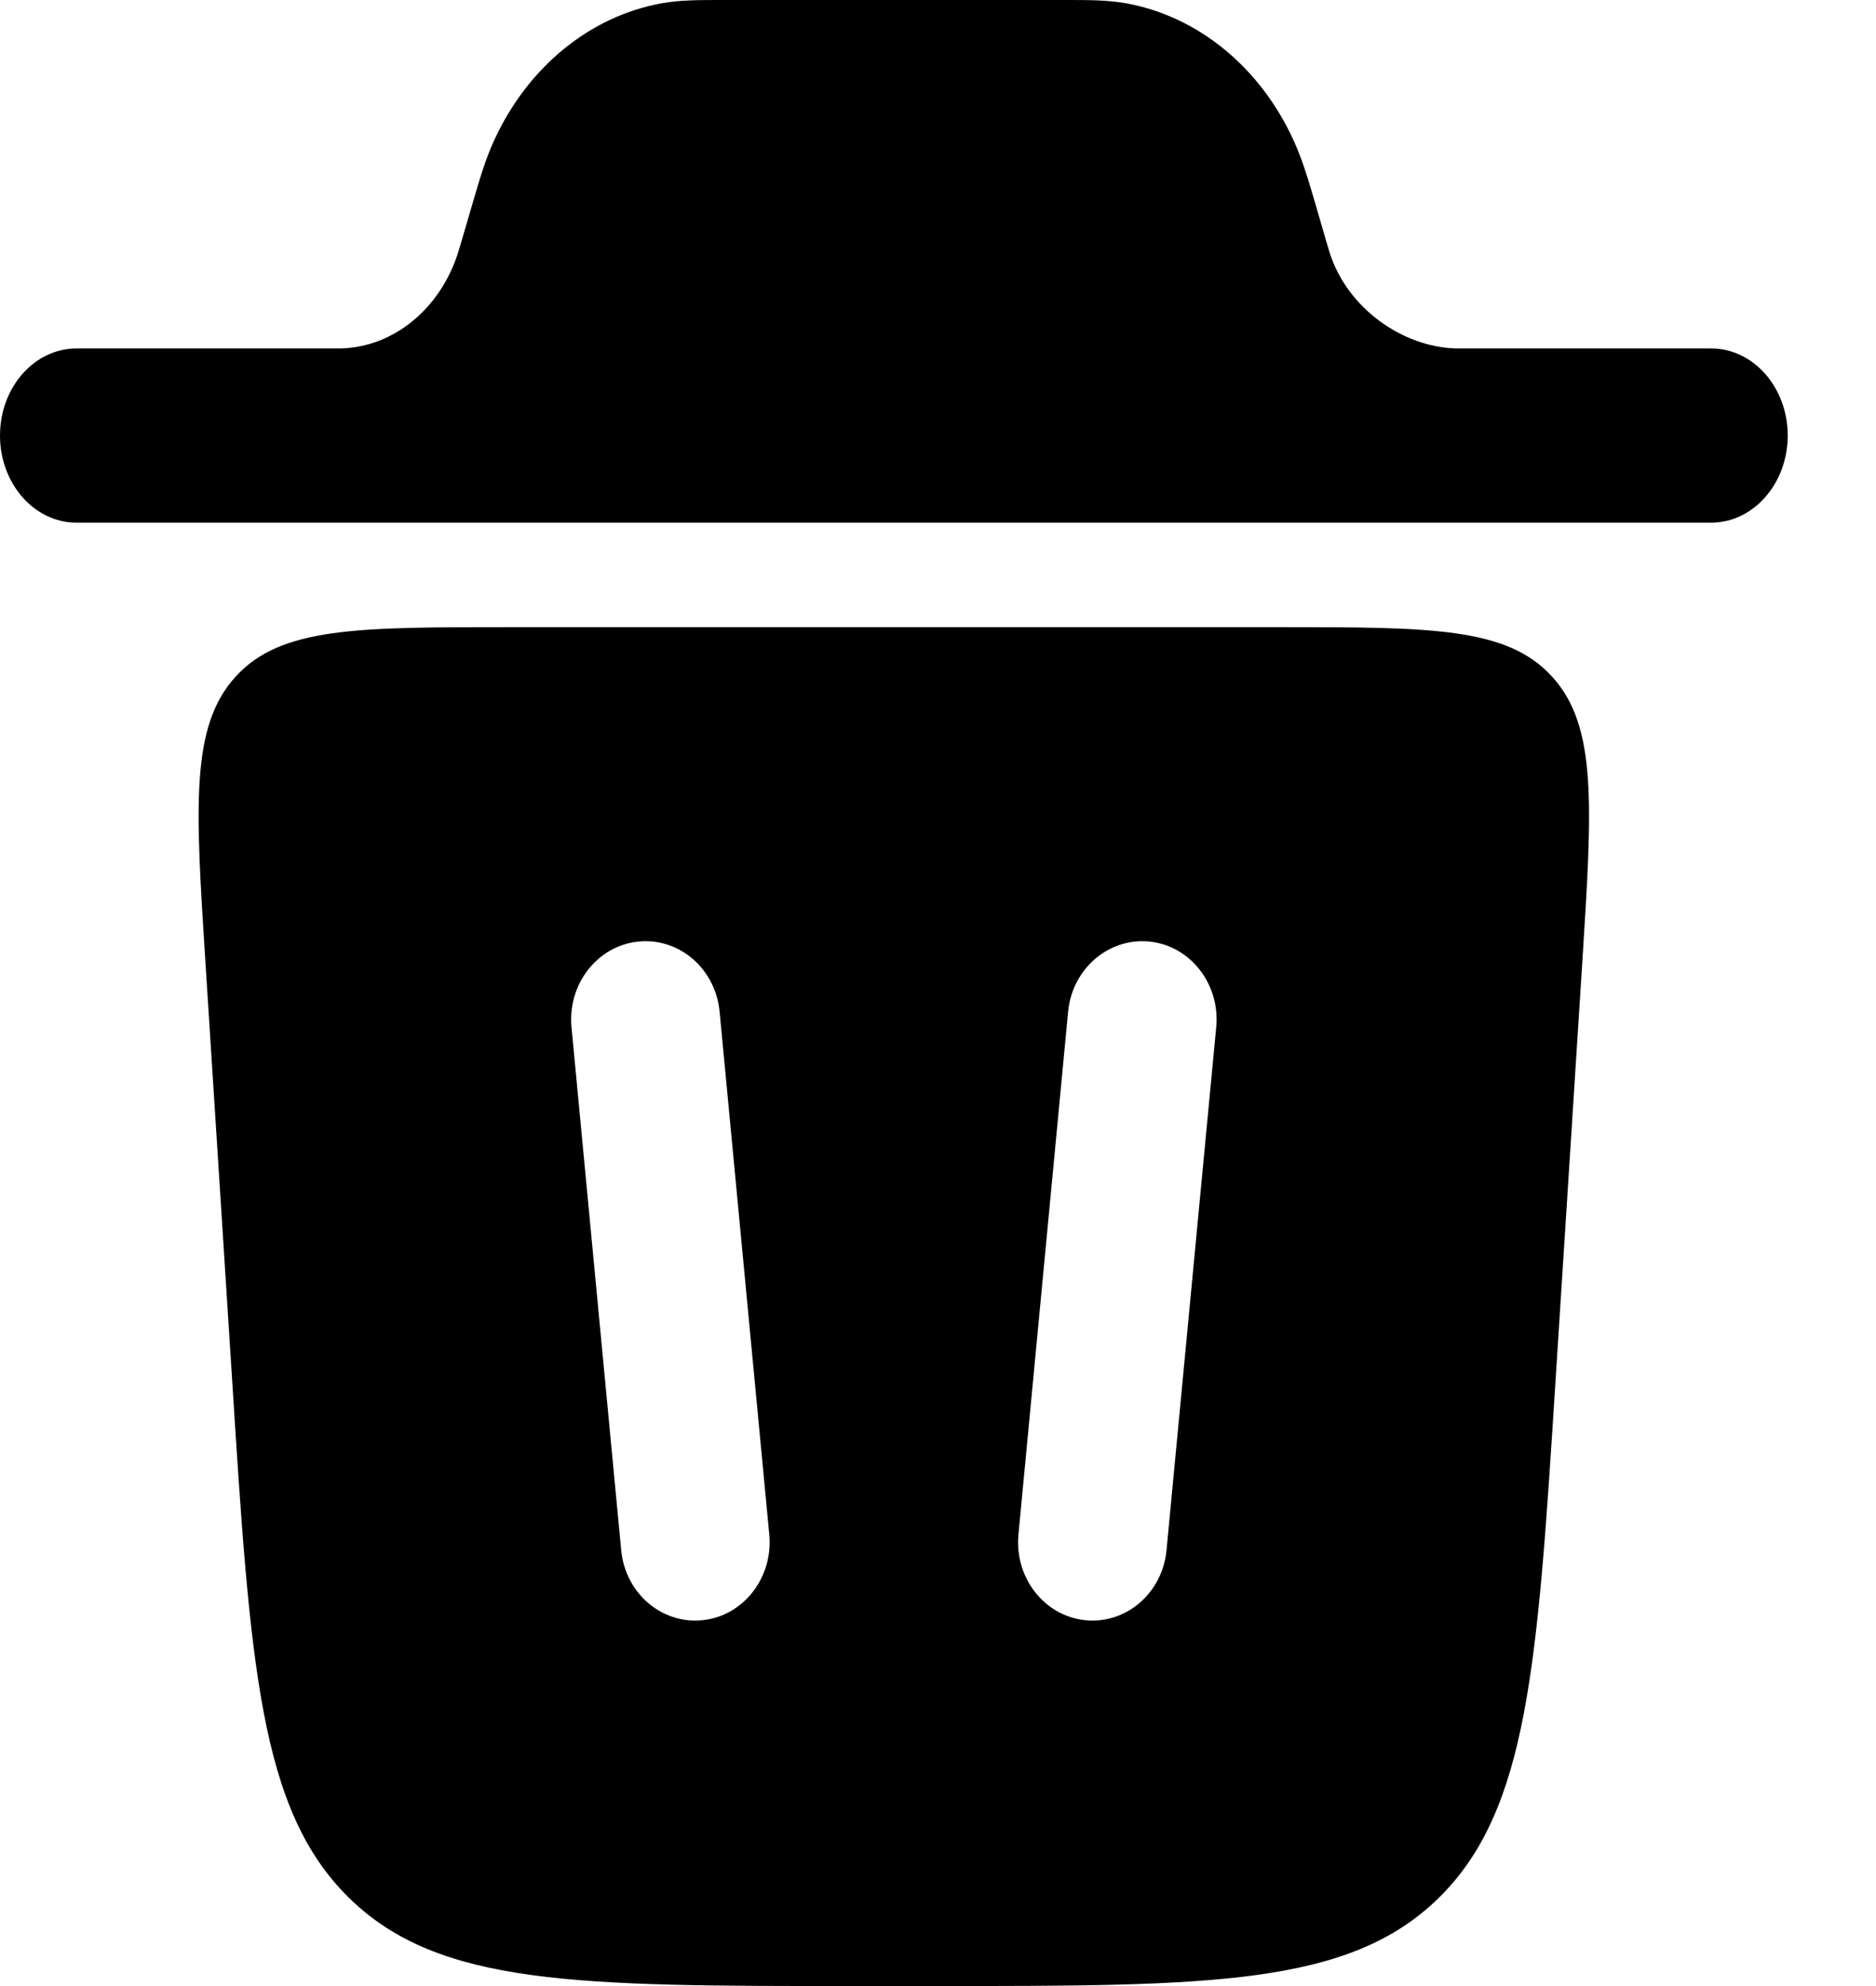 <svg width="17" height="18" viewBox="0 0 17 18" fill="none" xmlns="http://www.w3.org/2000/svg">
<path d="M0 3.947C0 3.512 0.31 3.158 0.694 3.158H3.092C3.568 3.144 3.989 2.799 4.151 2.29L4.178 2.2L4.281 1.848C4.344 1.632 4.399 1.443 4.477 1.274C4.781 0.609 5.344 0.148 5.995 0.03C6.16 -6.70552e-09 6.335 0 6.535 0H9.665C9.866 0 10.04 -6.70552e-09 10.205 0.03C10.856 0.148 11.42 0.609 11.723 1.274C11.801 1.443 11.856 1.631 11.92 1.848L12.022 2.2L12.049 2.29C12.211 2.799 12.715 3.145 13.192 3.158H15.505C15.889 3.158 16.2 3.512 16.2 3.947C16.2 4.383 15.889 4.737 15.506 4.737H0.693C0.31 4.737 0 4.383 0 3.947Z" fill="black"/>
<path fill-rule="evenodd" clip-rule="evenodd" d="M7.736 18H8.464C10.968 18 12.22 18 13.036 17.203C13.849 16.405 13.932 15.098 14.098 12.482L14.339 8.713C14.429 7.294 14.474 6.583 14.066 6.134C13.658 5.684 12.968 5.684 11.588 5.684H4.612C3.232 5.684 2.542 5.684 2.134 6.134C1.726 6.584 1.77 7.294 1.861 8.713L2.102 12.482C2.268 15.098 2.351 16.406 3.165 17.203C3.98 18 5.232 18 7.736 18ZM6.521 9.17C6.485 8.78 6.154 8.495 5.783 8.534C5.412 8.572 5.142 8.921 5.179 9.311L5.629 14.048C5.665 14.439 5.996 14.723 6.367 14.684C6.738 14.646 7.008 14.297 6.971 13.907L6.521 9.17ZM10.418 8.534C10.788 8.572 11.059 8.921 11.021 9.311L10.571 14.048C10.535 14.439 10.203 14.723 9.833 14.684C9.462 14.646 9.192 14.297 9.229 13.907L9.679 9.17C9.715 8.78 10.048 8.495 10.418 8.534Z" fill="black"/>
</svg>
